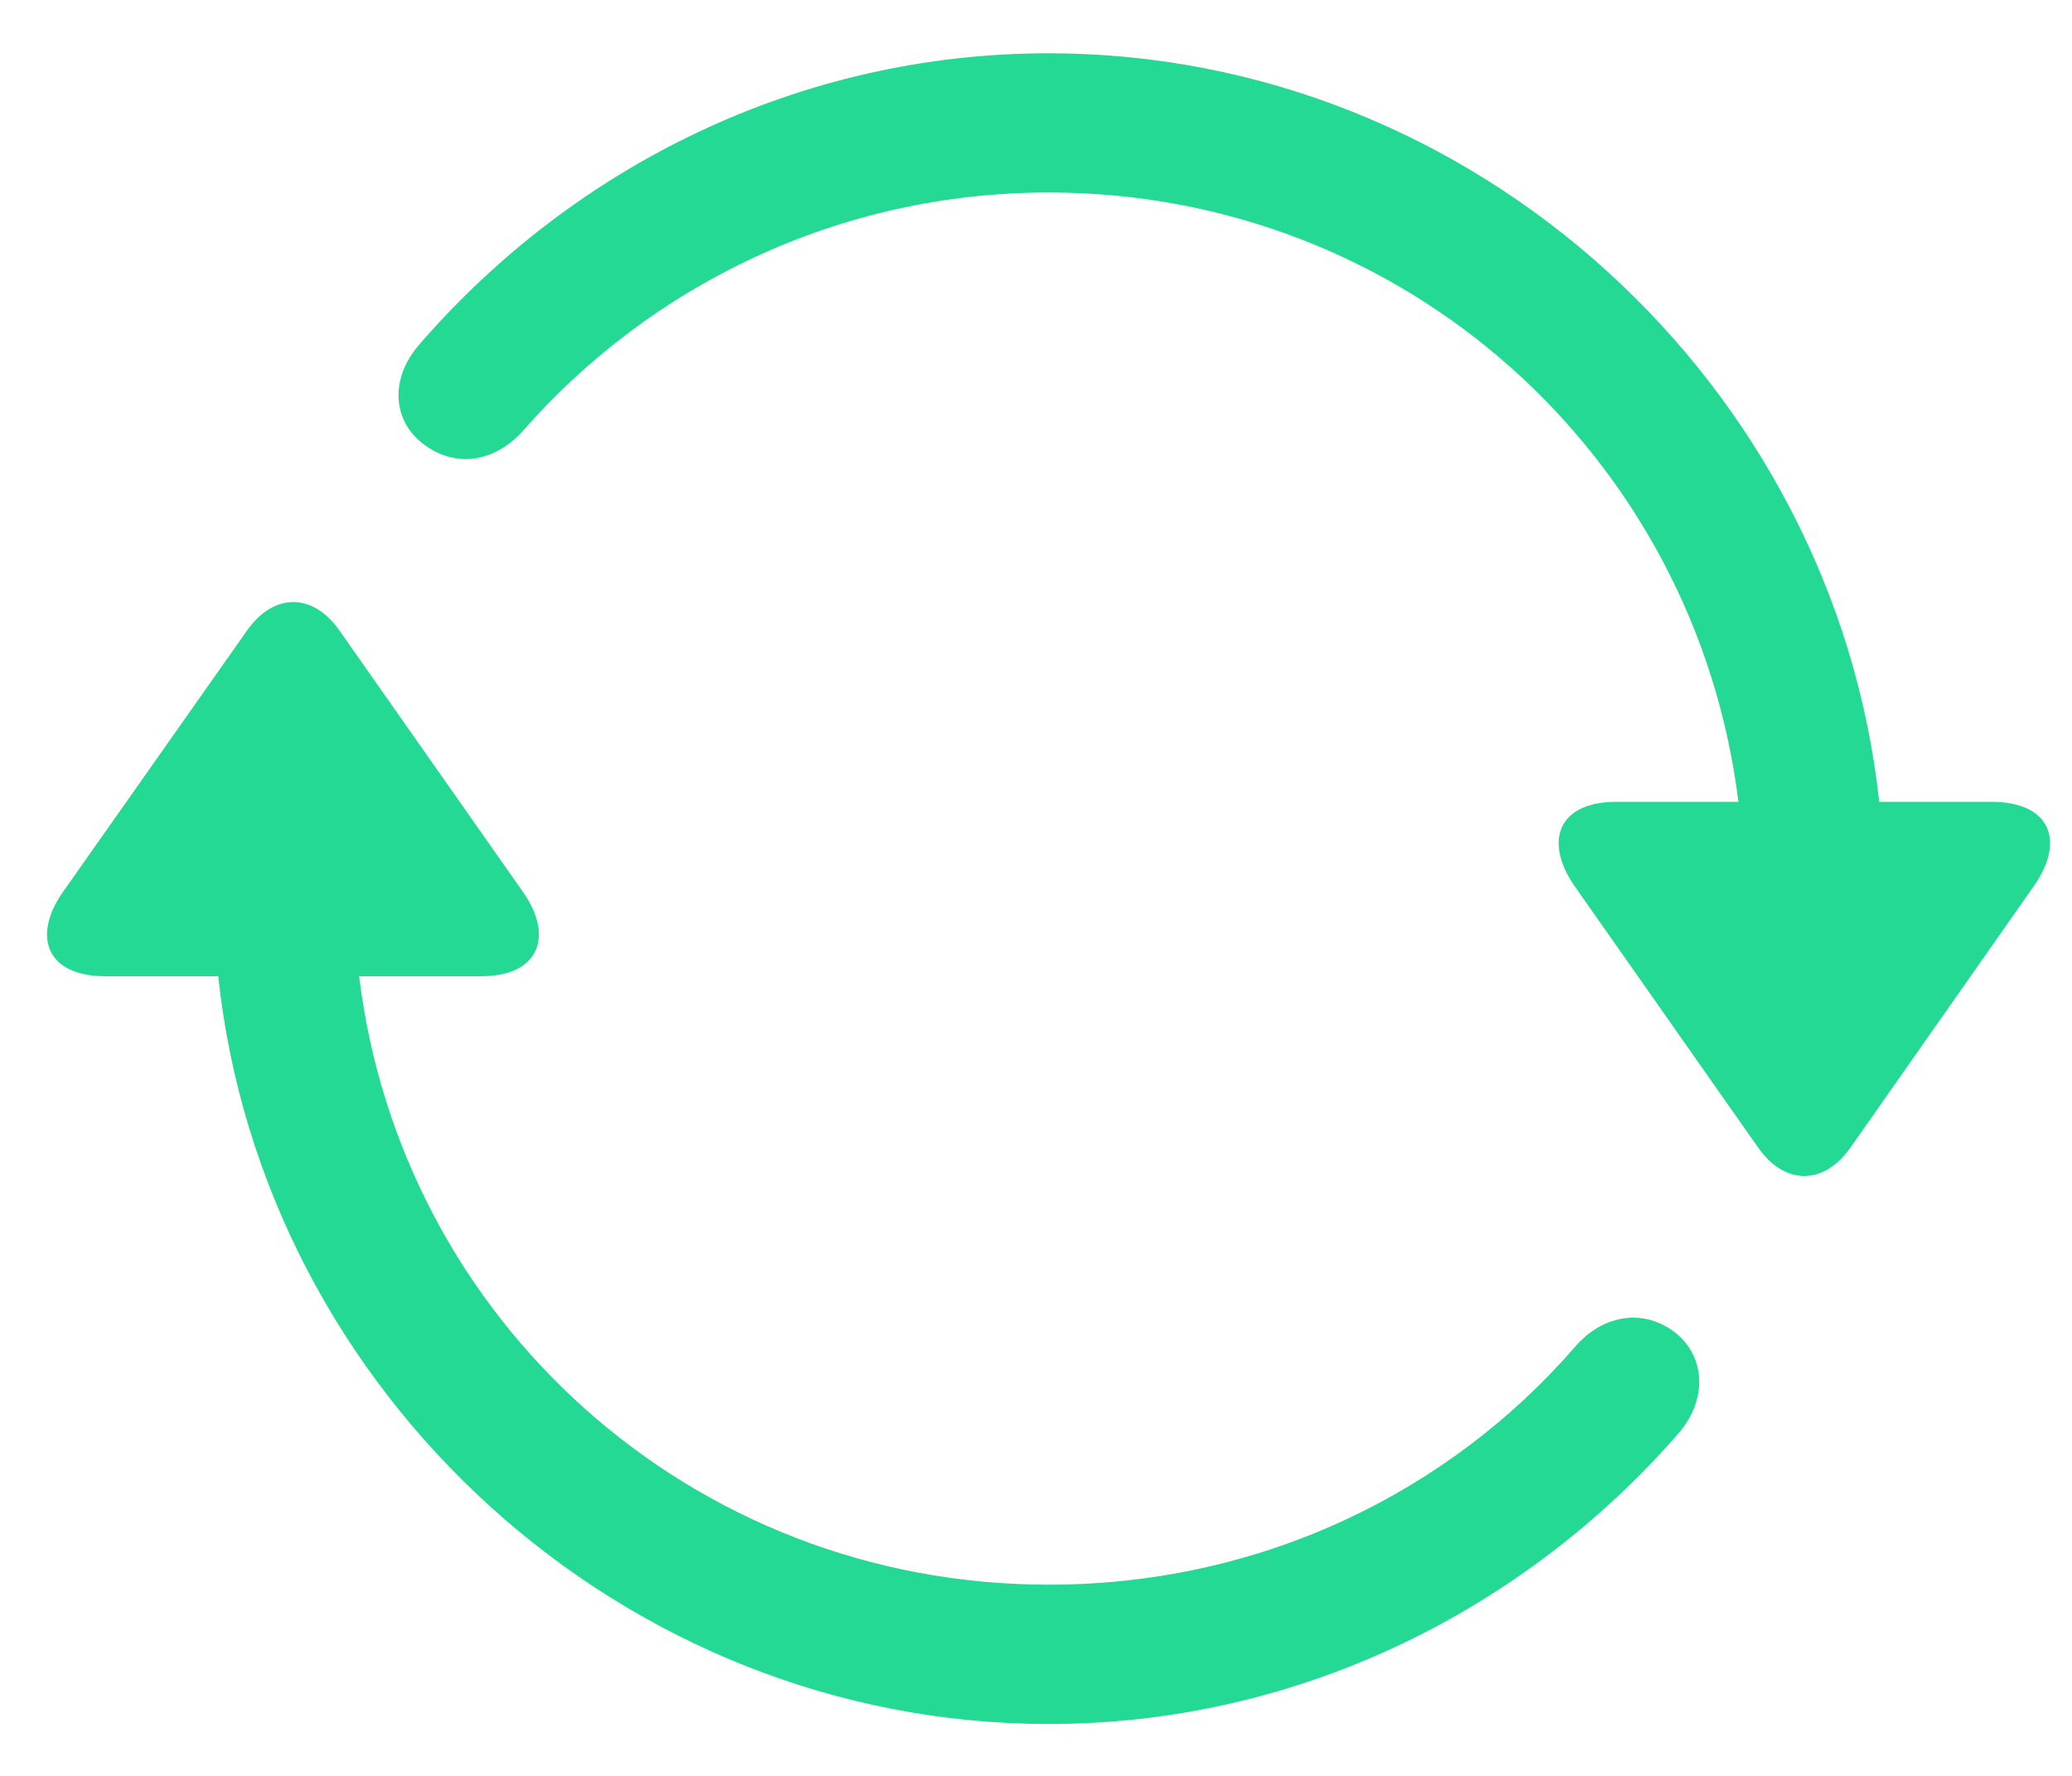 <svg width="21" height="18" viewBox="0 0 21 18" fill="none" xmlns="http://www.w3.org/2000/svg">
<path d="M4.254 3.487C3.939 3.844 3.98 4.284 4.312 4.516C4.636 4.749 5.026 4.674 5.3 4.367C6.595 2.889 8.504 1.951 10.629 1.951C14.24 1.951 17.187 4.632 17.619 8.127H16.382C15.793 8.127 15.643 8.525 15.959 8.982L17.818 11.63C18.084 12.012 18.482 12.02 18.756 11.63L20.607 8.99C20.939 8.525 20.781 8.127 20.184 8.127H19.046C18.59 3.902 14.954 0.54 10.629 0.54C8.098 0.54 5.815 1.686 4.254 3.487ZM0.644 9.032C0.32 9.488 0.469 9.895 1.067 9.895H2.212C2.661 14.12 6.305 17.474 10.629 17.474C13.161 17.474 15.452 16.32 17.013 14.527C17.32 14.17 17.278 13.722 16.955 13.489C16.631 13.257 16.232 13.34 15.967 13.647C14.68 15.133 12.771 16.062 10.629 16.062C7.01 16.062 4.063 13.381 3.64 9.895H4.877C5.466 9.895 5.616 9.488 5.3 9.04L3.441 6.392C3.175 6.01 2.777 6.002 2.503 6.392L0.644 9.032Z" fill="#24D993"/>
</svg>
